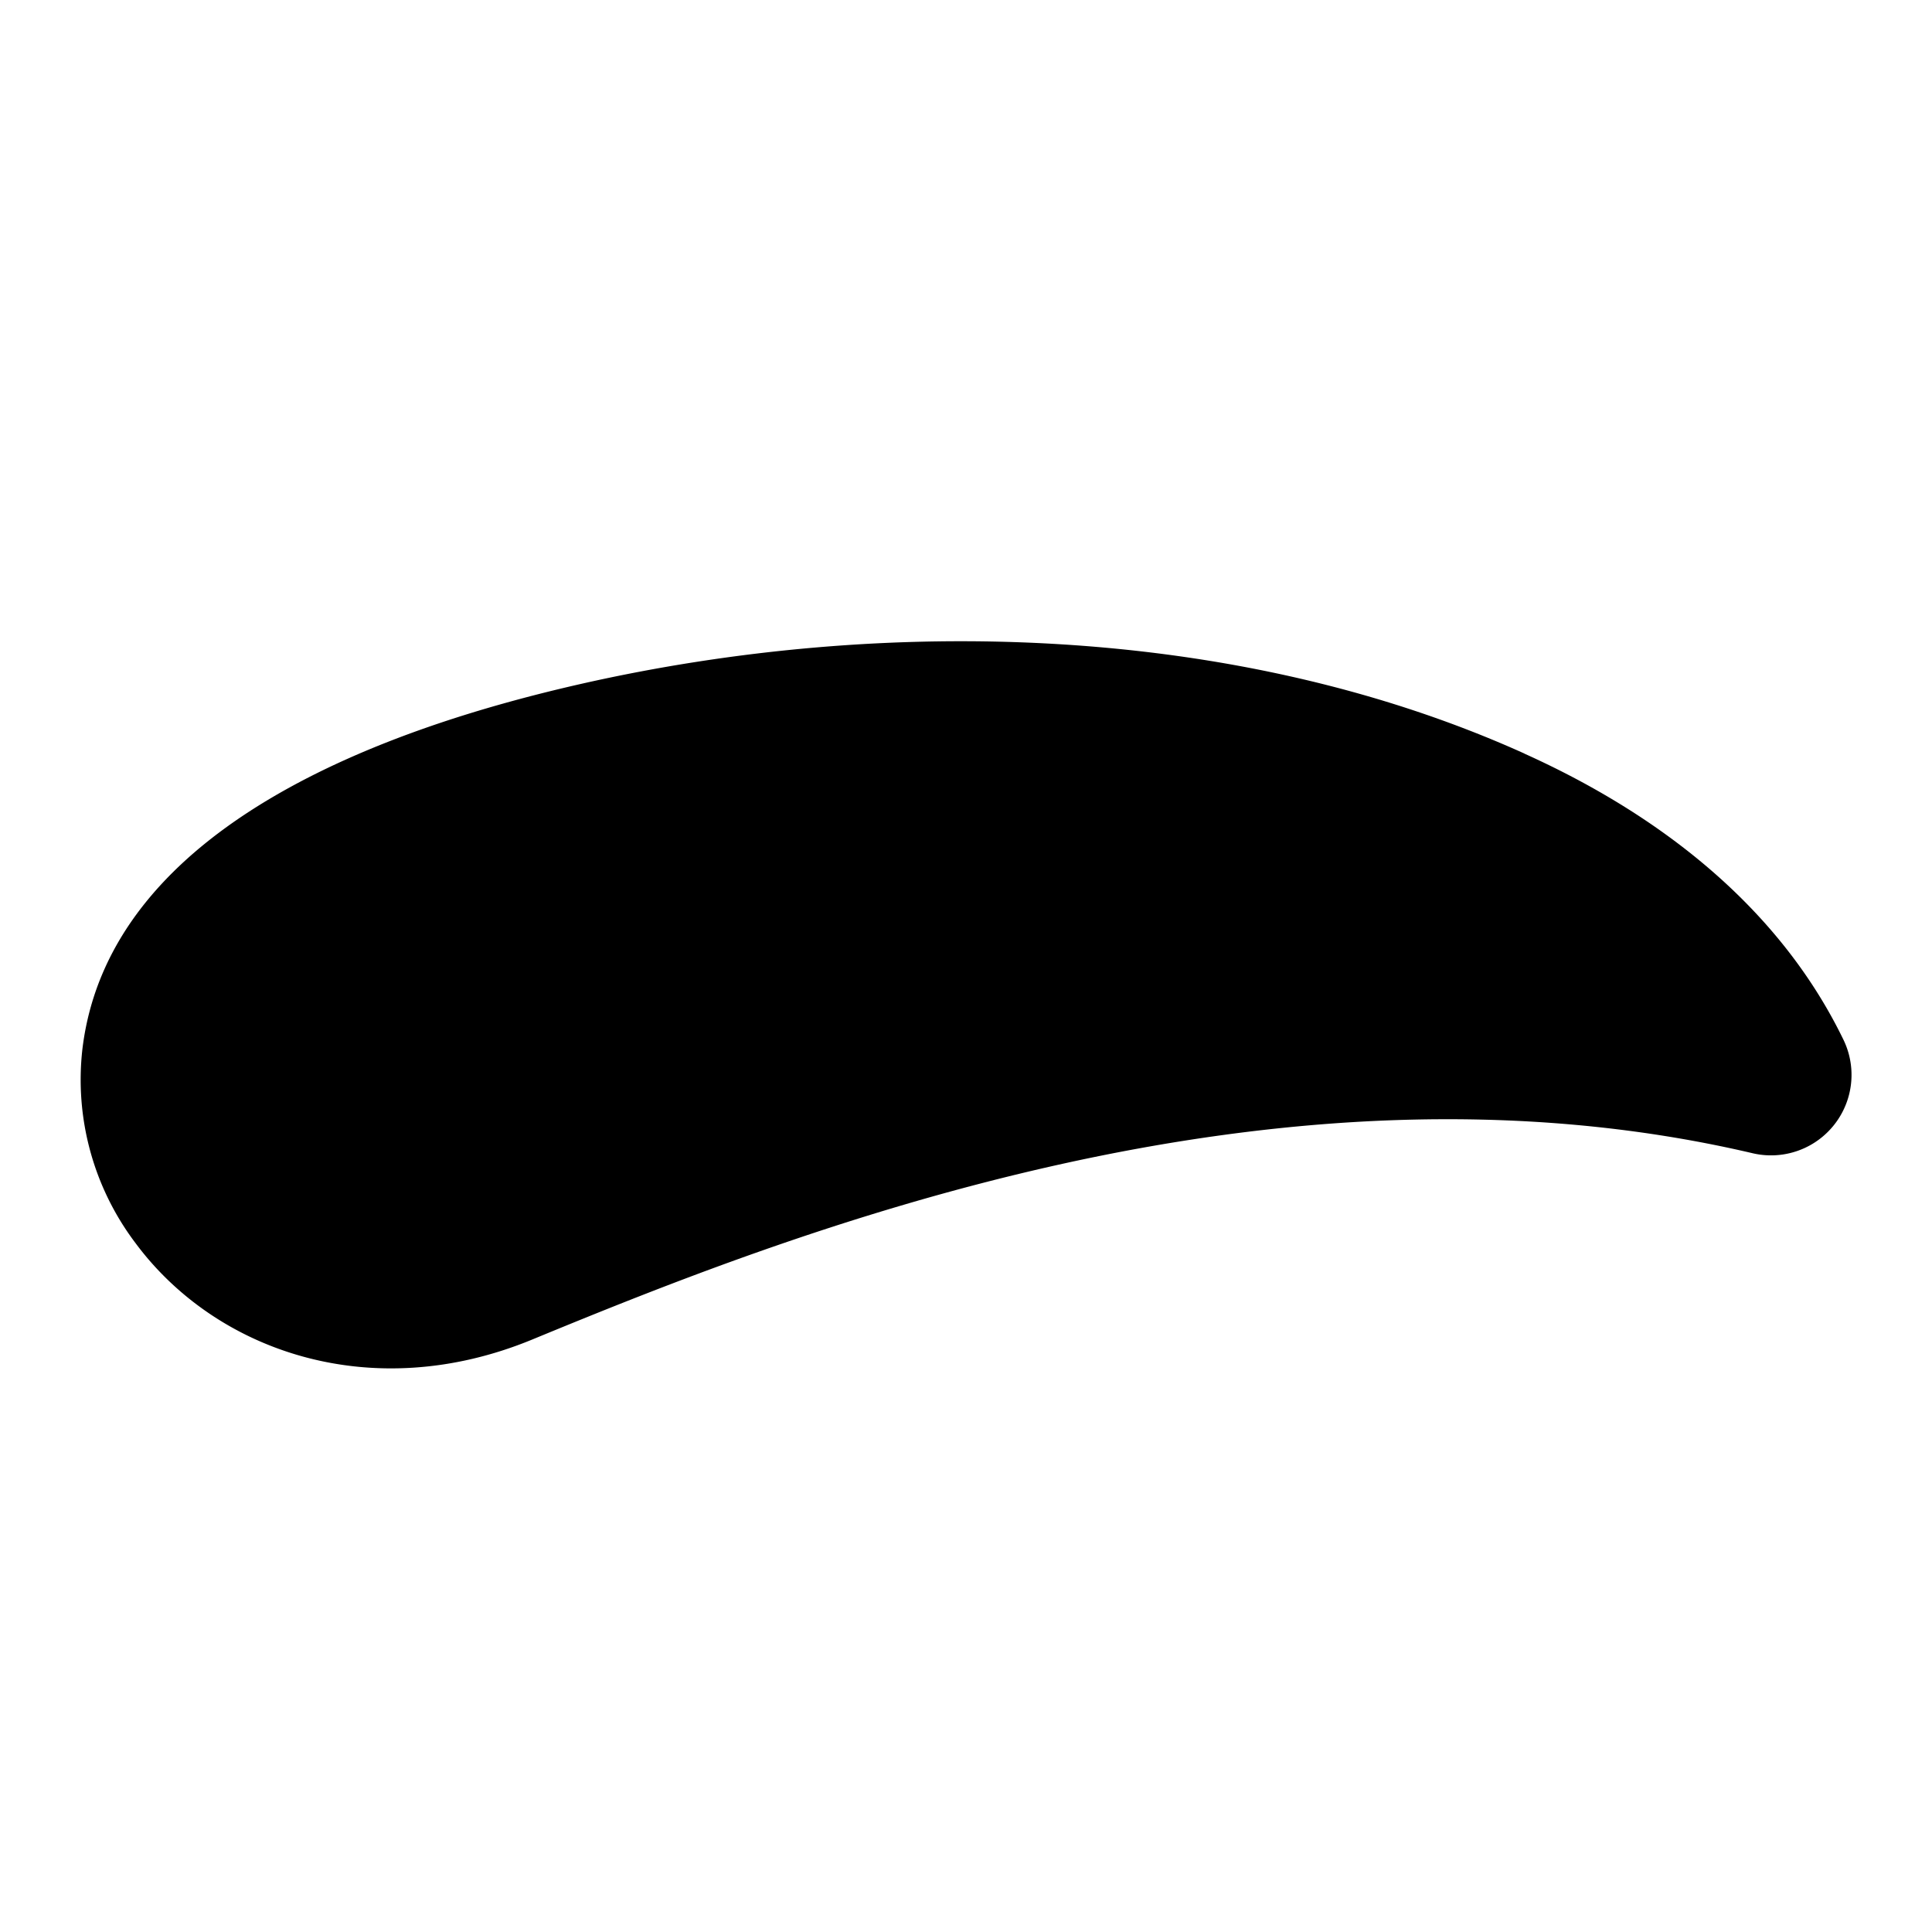 <svg xmlns="http://www.w3.org/2000/svg" viewBox="0 0 24 24">
    <g fill="none">
        <path d="M24 0v24H0V0zM12.593 23.258l-.011.002-.071.035-.02.004-.014-.004-.071-.035c-.01-.004-.019-.001-.024.005l-.004.01-.017.428.005.02.01.013.104.074.015.004.012-.004.104-.074.012-.016.004-.017-.017-.427c-.002-.01-.009-.017-.017-.018m.265-.113-.013.002-.185.093-.01.01-.003.011.018.43.005.012.008.007.201.093c.012.004.023 0 .029-.008l.004-.014-.034-.614c-.003-.012-.01-.02-.02-.022m-.715.002a.023.023 0 0 0-.027.006l-.006.014-.034.614c0 .012.007.02.017.024l.015-.002.201-.093.01-.008.004-.011.017-.43-.003-.012-.01-.01z"/>
        <path fill="currentColor"
              d="M18.937 9.362c1.703.768 3.171 1.921 3.963 3.554a1 1 0 0 1-1.128 1.41C15.815 12.93 9.789 15.33 6.612 16.64c-1.994.822-3.93.151-4.931-1.201a3.364 3.364 0 0 1-.657-2.41c.34-2.805 3.866-4.005 6.192-4.533 3.781-.857 8.148-.748 11.721.865Z"/>
    </g>
</svg>